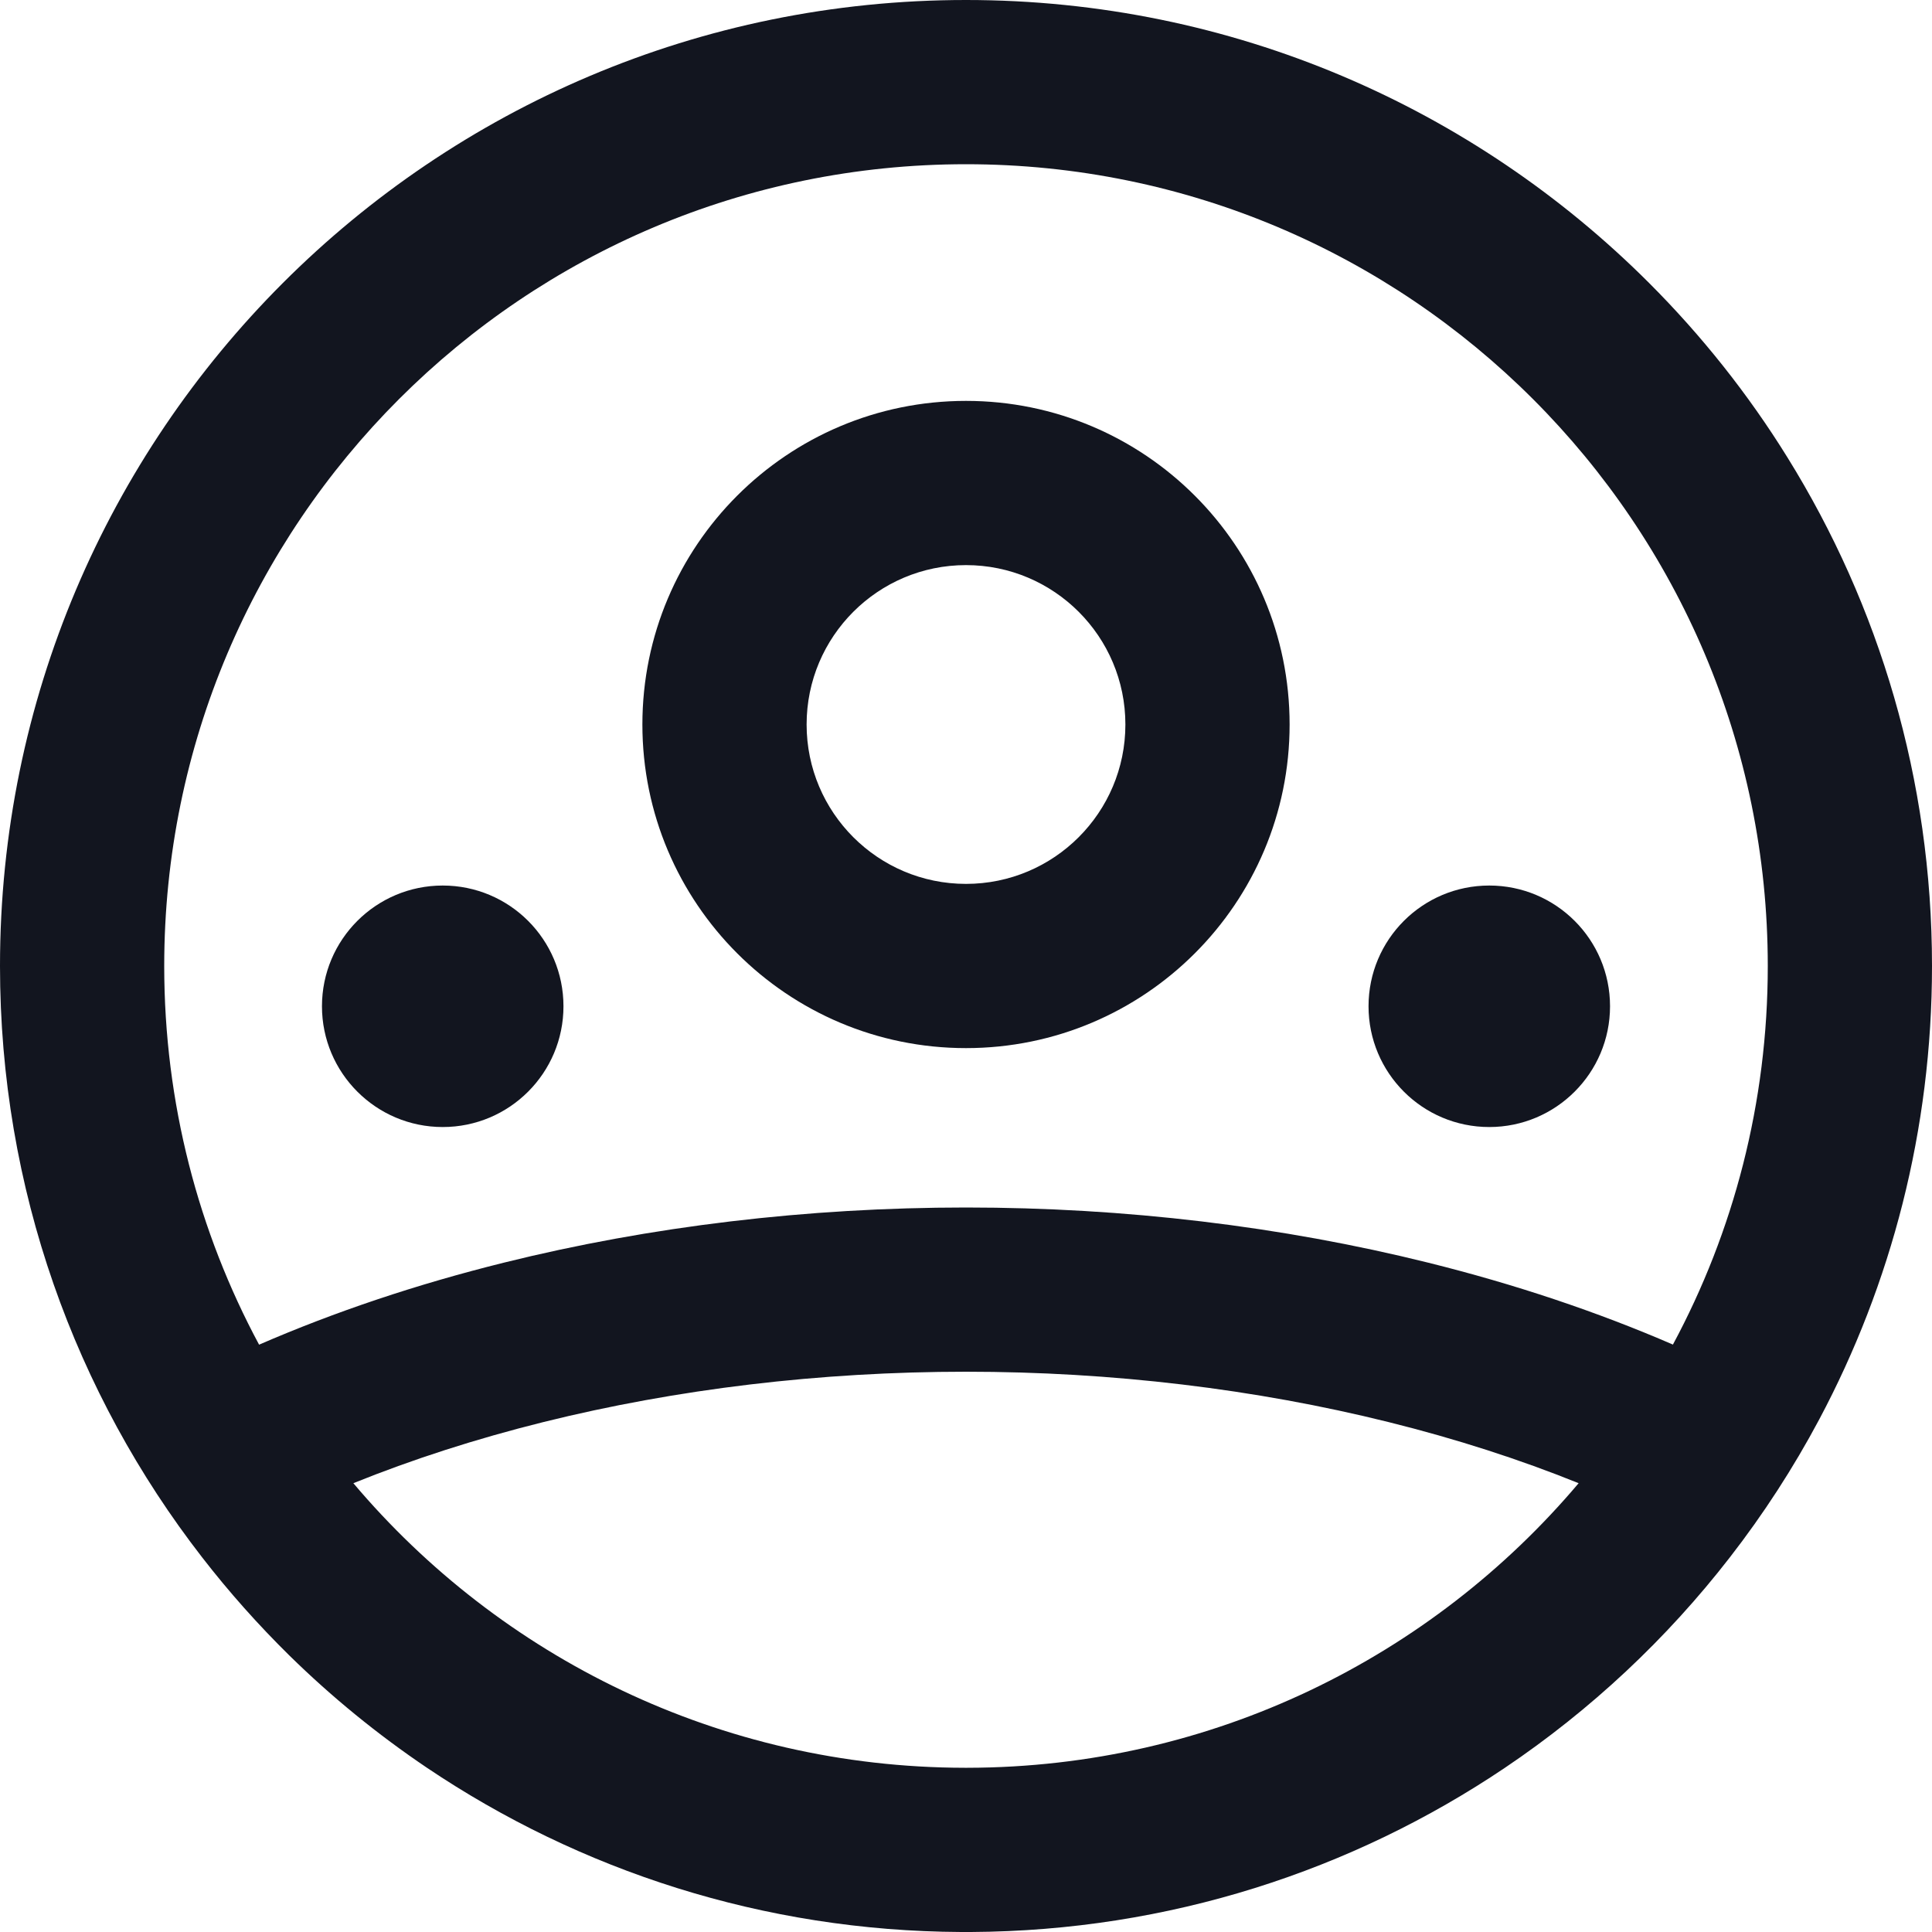 <svg width="20" height="20" viewBox="0 0 20 20" fill="none" xmlns="http://www.w3.org/2000/svg">
<path fill-rule="evenodd" clip-rule="evenodd" d="M20 10C20 11.696 19.578 13.293 18.833 14.693C18.565 15.196 18.255 15.674 17.908 16.121C17.254 16.965 16.467 17.702 15.579 18.3C13.999 19.364 12.098 19.989 10.052 20H10.027L10 20L9.973 20H9.949C7.902 19.99 6.001 19.364 4.42 18.3C3.91 17.956 3.433 17.567 2.995 17.137C2.672 16.819 2.37 16.48 2.092 16.121C0.78 14.43 0 12.306 0 10C0 4.477 4.477 0 10 0C12.761 0 15.261 1.119 17.071 2.929C17.615 3.473 18.097 4.079 18.504 4.736C19.453 6.265 20 8.069 20 10ZM10.014 18.3C12.552 18.296 14.823 17.152 16.342 15.354C15.733 15.108 15.074 14.895 14.373 14.721C12.998 14.379 11.51 14.2 10 14.2C8.49 14.2 7.002 14.379 5.626 14.721C4.926 14.895 4.267 15.108 3.658 15.354C5.177 17.152 7.448 18.296 9.986 18.3H10.014ZM14.784 13.071C15.682 13.294 16.533 13.579 17.318 13.919C17.945 12.752 18.3 11.418 18.3 10C18.3 5.416 14.584 1.7 10 1.7C5.416 1.7 1.7 5.416 1.7 10C1.7 11.418 2.055 12.752 2.682 13.92C3.467 13.579 4.317 13.294 5.216 13.071C6.733 12.694 8.358 12.5 10 12.5C11.642 12.5 13.267 12.694 14.784 13.071Z" fill="#12151F"/>
<path fill-rule="evenodd" clip-rule="evenodd" d="M10 5.85C9.089 5.85 8.35 6.589 8.35 7.5C8.35 8.411 9.089 9.15 10 9.15C10.911 9.15 11.65 8.411 11.65 7.5C11.65 6.589 10.911 5.85 10 5.85ZM6.65 7.5C6.65 5.65 8.15 4.15 10 4.15C11.85 4.15 13.35 5.65 13.35 7.5C13.35 9.35 11.85 10.85 10 10.85C8.15 10.85 6.65 9.35 6.65 7.5Z" fill="#12151F"/>
<path d="M16.667 10.417C16.667 11.107 16.107 11.667 15.417 11.667C14.726 11.667 14.167 11.107 14.167 10.417C14.167 9.726 14.726 9.167 15.417 9.167C16.107 9.167 16.667 9.726 16.667 10.417Z" fill="#12151F"/>
<path d="M5.833 10.417C5.833 11.107 5.274 11.667 4.583 11.667C3.893 11.667 3.333 11.107 3.333 10.417C3.333 9.726 3.893 9.167 4.583 9.167C5.274 9.167 5.833 9.726 5.833 10.417Z" fill="#12151F"/>
</svg>
